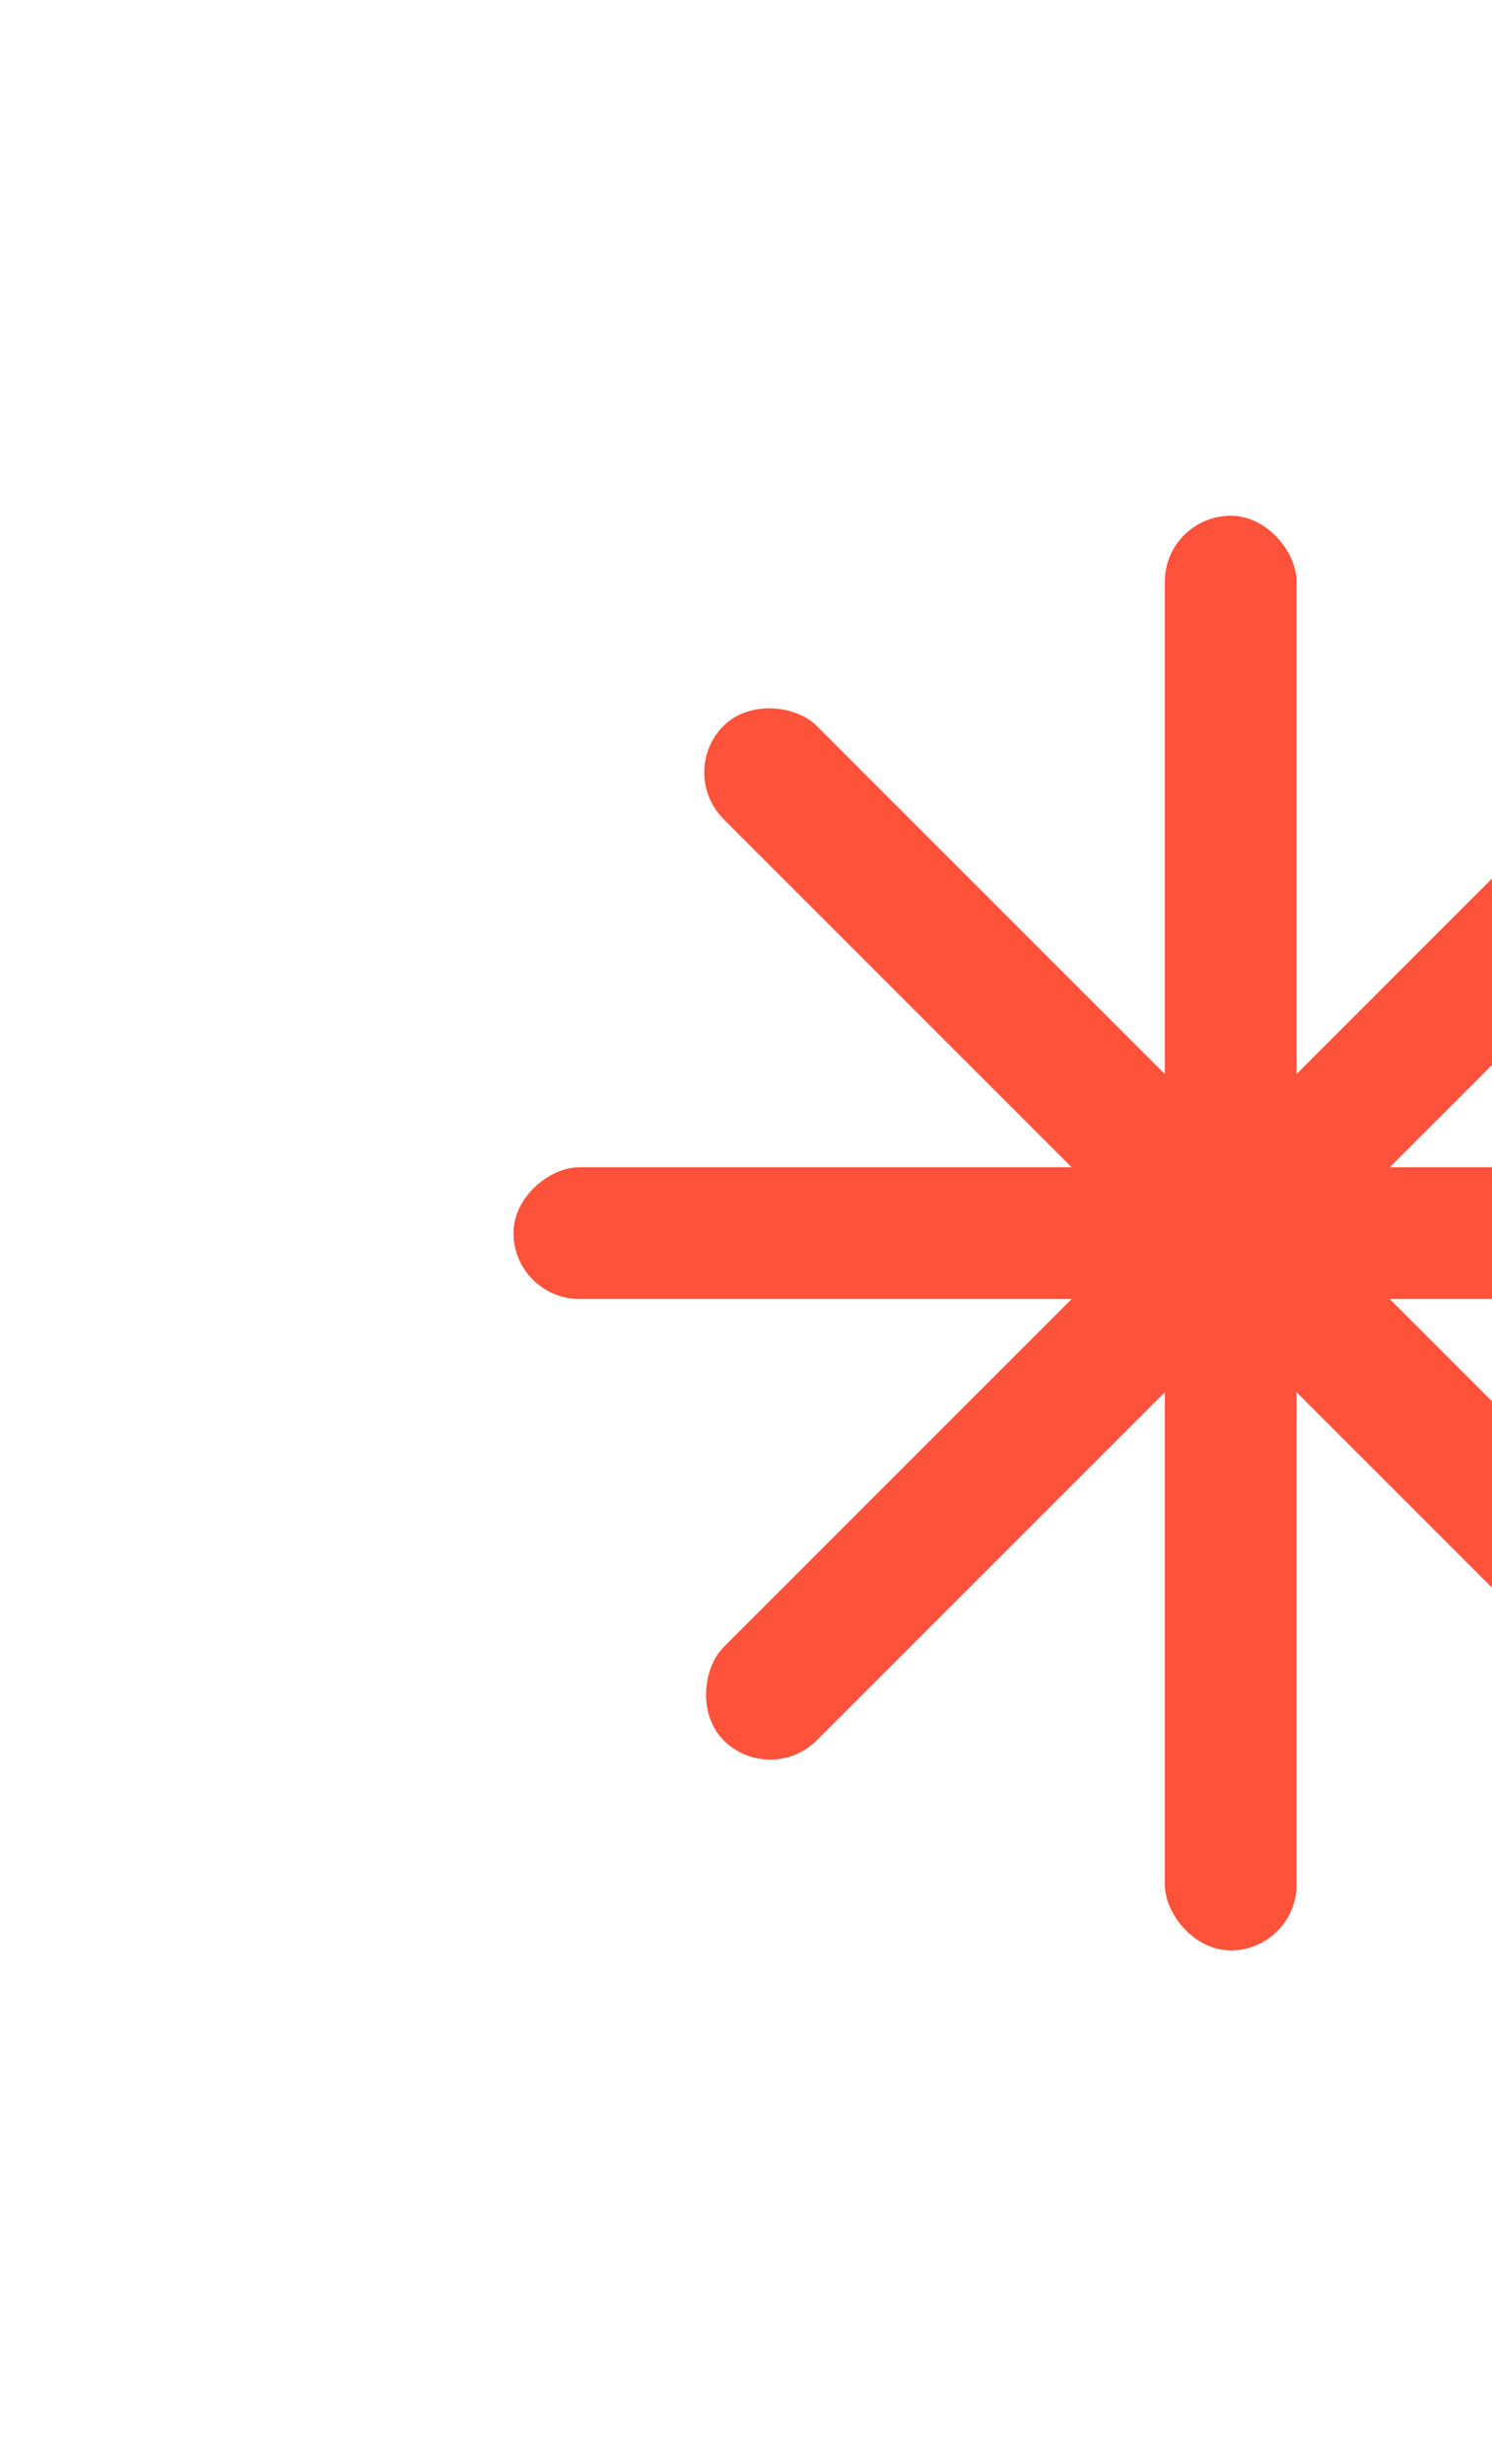 <svg width="347" height="573" viewBox="0 0 347 573" fill="none" xmlns="http://www.w3.org/2000/svg">
<rect x="270.915" y="119.934" width="30.637" height="333.606" rx="15.319" fill="#FE523A"/>
<rect x="119.431" y="302.055" width="30.637" height="333.606" rx="15.319" transform="rotate(-90 119.431 302.055)" fill="#FE523A"/>
<rect x="157.448" y="179.621" width="30.637" height="333.606" rx="15.319" transform="rotate(-45 157.448 179.621)" fill="#FE523A"/>
<rect x="179.123" y="415.516" width="30.637" height="333.606" rx="15.319" transform="rotate(-135 179.123 415.516)" fill="#FE523A"/>
</svg>

